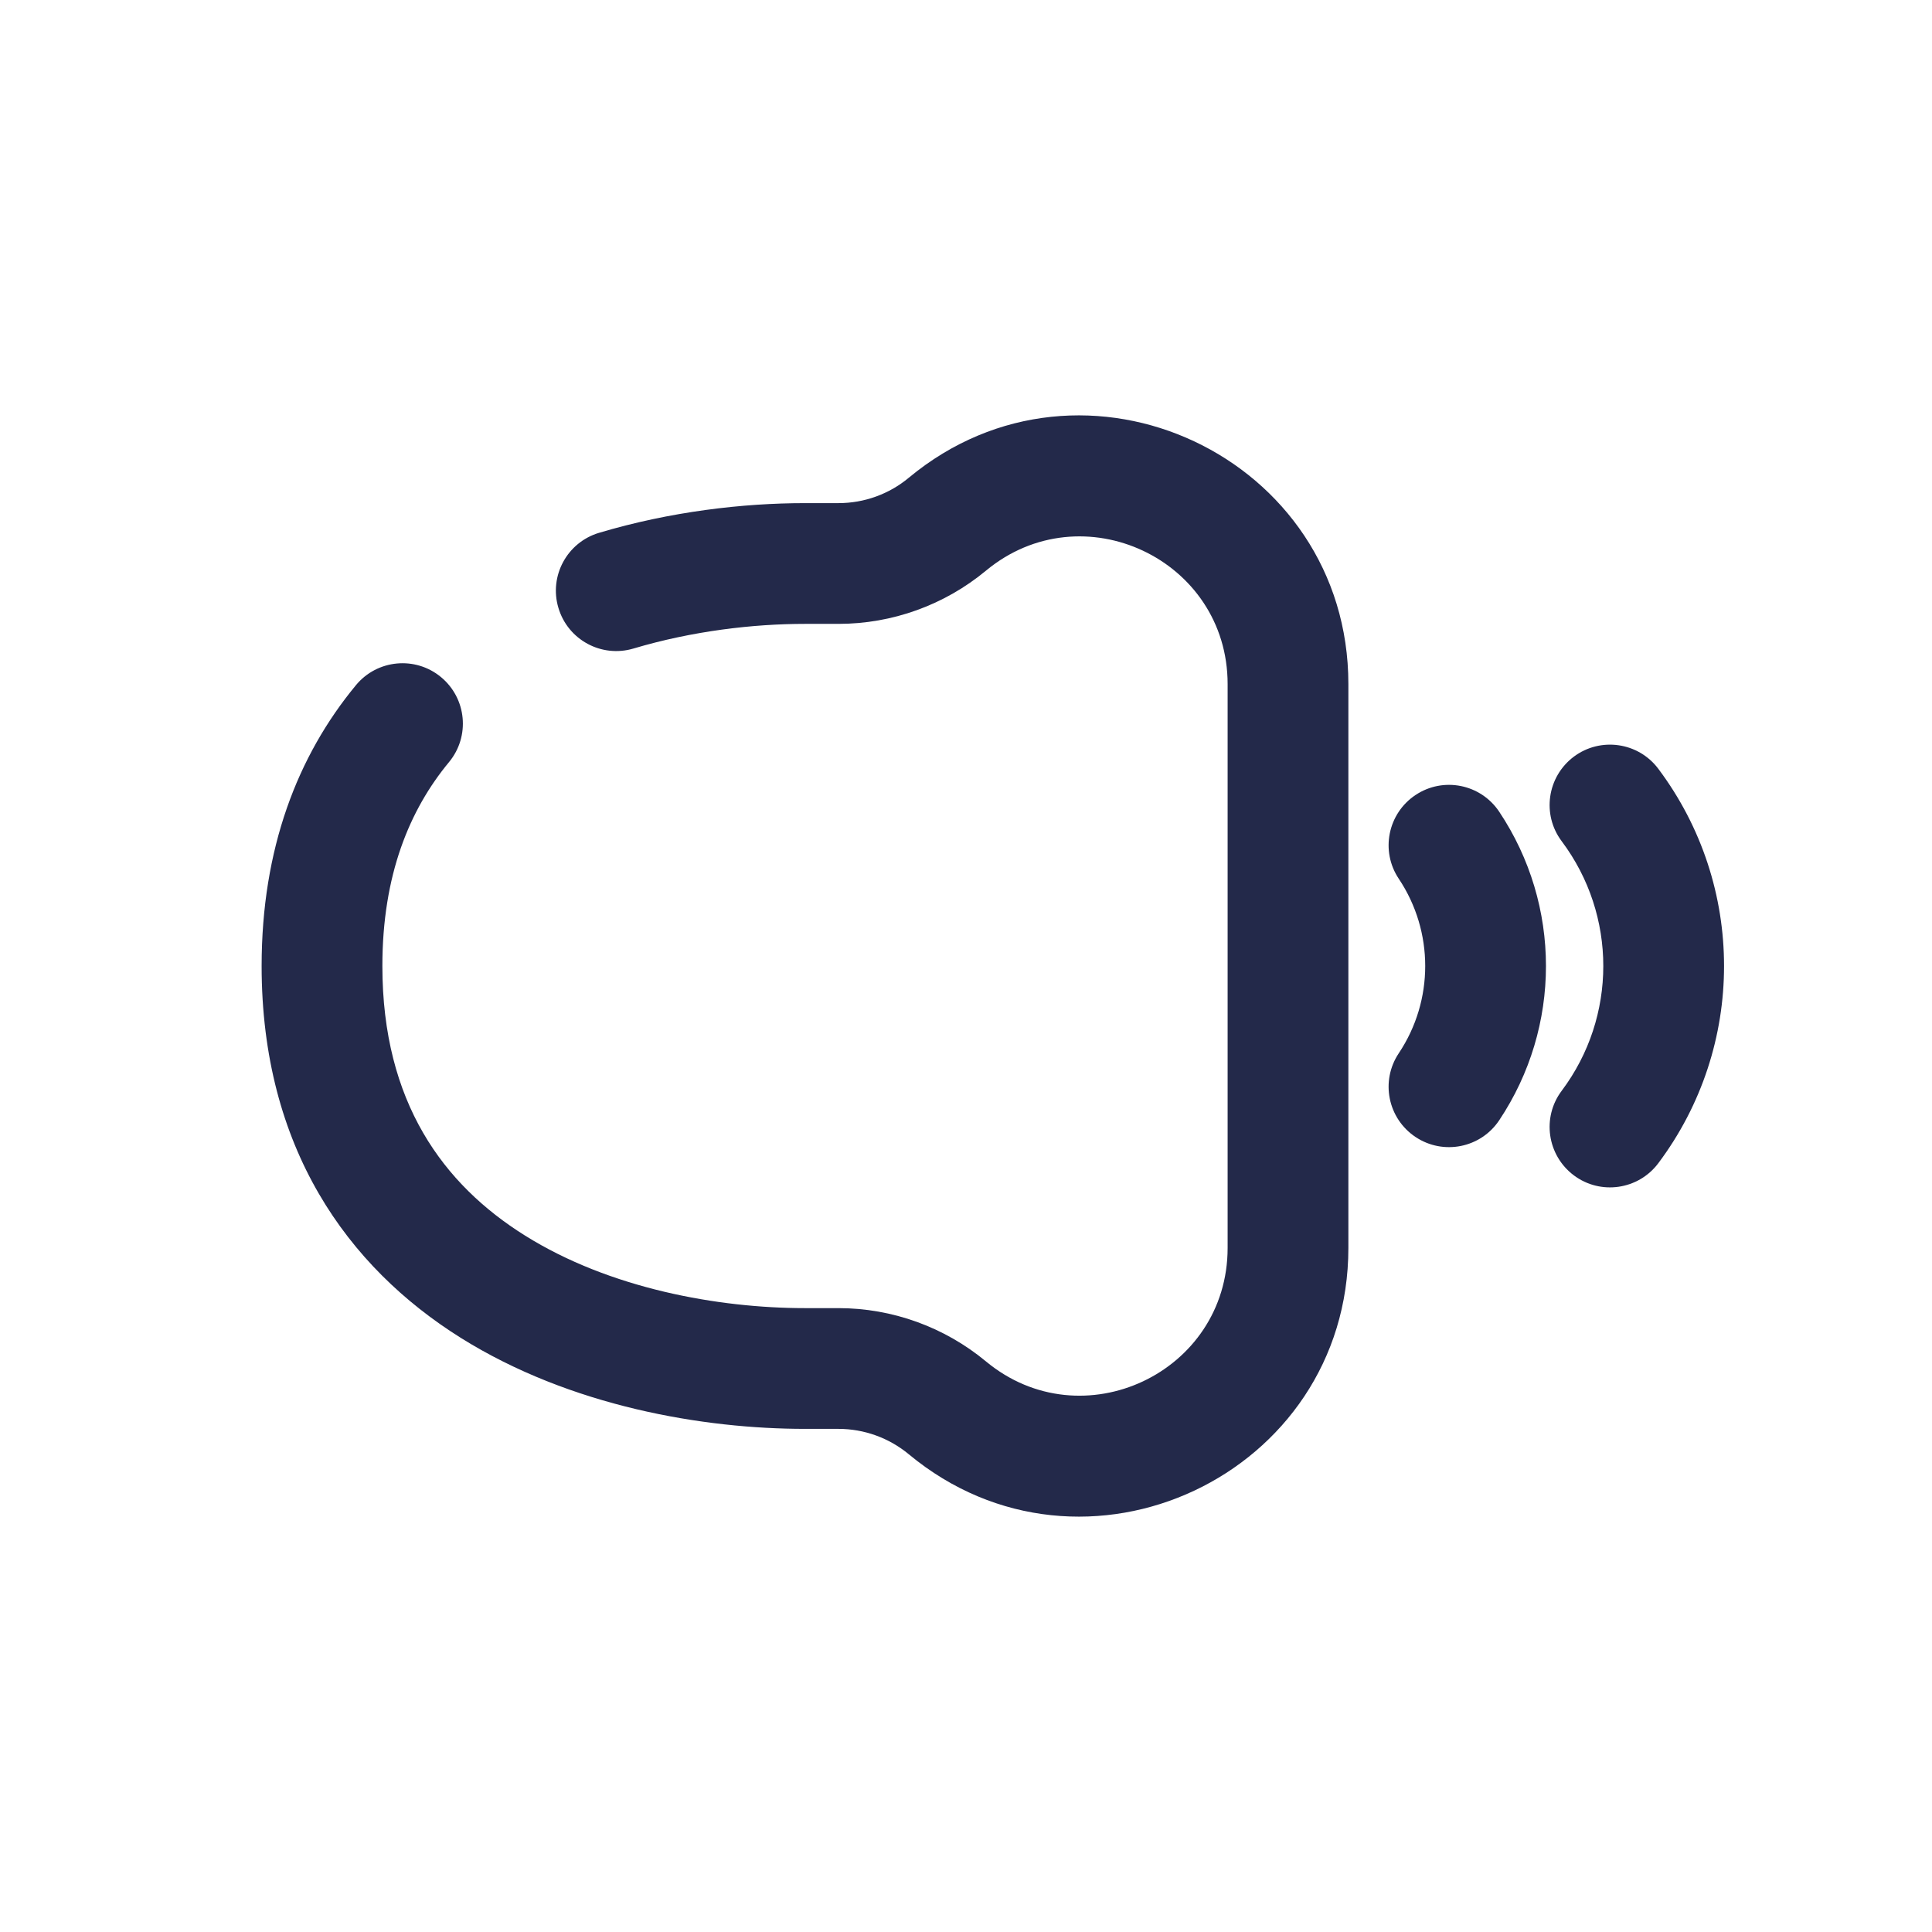 <svg width="24" height="24" viewBox="0 0 24 24" fill="none" xmlns="http://www.w3.org/2000/svg">
<path fill-rule="evenodd" clip-rule="evenodd" d="M19.55 9.4C19.881 9.152 20.352 9.219 20.6 9.55C21.689 11.002 21.689 12.998 20.6 14.45C20.352 14.781 19.881 14.849 19.55 14.6C19.219 14.351 19.151 13.881 19.4 13.55C20.089 12.632 20.089 11.369 19.4 10.45C19.151 10.119 19.219 9.649 19.55 9.4Z" fill="#23294A"/>
<path fill-rule="evenodd" clip-rule="evenodd" d="M17.584 9.876C17.929 9.646 18.394 9.739 18.624 10.084C19.398 11.244 19.398 12.756 18.624 13.916C18.394 14.261 17.929 14.354 17.584 14.124C17.239 13.894 17.146 13.429 17.376 13.084C17.814 12.428 17.814 11.572 17.376 10.916C17.146 10.572 17.239 10.106 17.584 9.876Z" fill="#23294A"/>
<path fill-rule="evenodd" clip-rule="evenodd" d="M15.25 8.498C15.25 6.947 13.442 6.098 12.248 7.089C11.733 7.516 11.084 7.75 10.415 7.75H10C9.356 7.75 8.602 7.838 7.87 8.056C7.473 8.175 7.055 7.949 6.937 7.552C6.818 7.156 7.044 6.738 7.441 6.619C8.33 6.354 9.231 6.25 10 6.25H10.415C10.735 6.25 11.044 6.139 11.29 5.934C13.462 4.132 16.75 5.677 16.75 8.498V15.502C16.75 18.324 13.462 19.868 11.29 18.066C11.044 17.862 10.735 17.75 10.415 17.75H10C8.742 17.75 7.089 17.473 5.725 16.62C4.318 15.739 3.25 14.259 3.25 12C3.25 10.543 3.695 9.39 4.422 8.511C4.686 8.192 5.159 8.147 5.478 8.411C5.797 8.675 5.842 9.147 5.578 9.467C5.087 10.06 4.75 10.87 4.75 12C4.75 13.697 5.512 14.717 6.521 15.348C7.571 16.006 8.919 16.25 10 16.25H10.415C11.084 16.25 11.733 16.485 12.248 16.912C13.442 17.903 15.25 17.054 15.25 15.502V8.498Z" fill="#23294A"/>
</svg>
